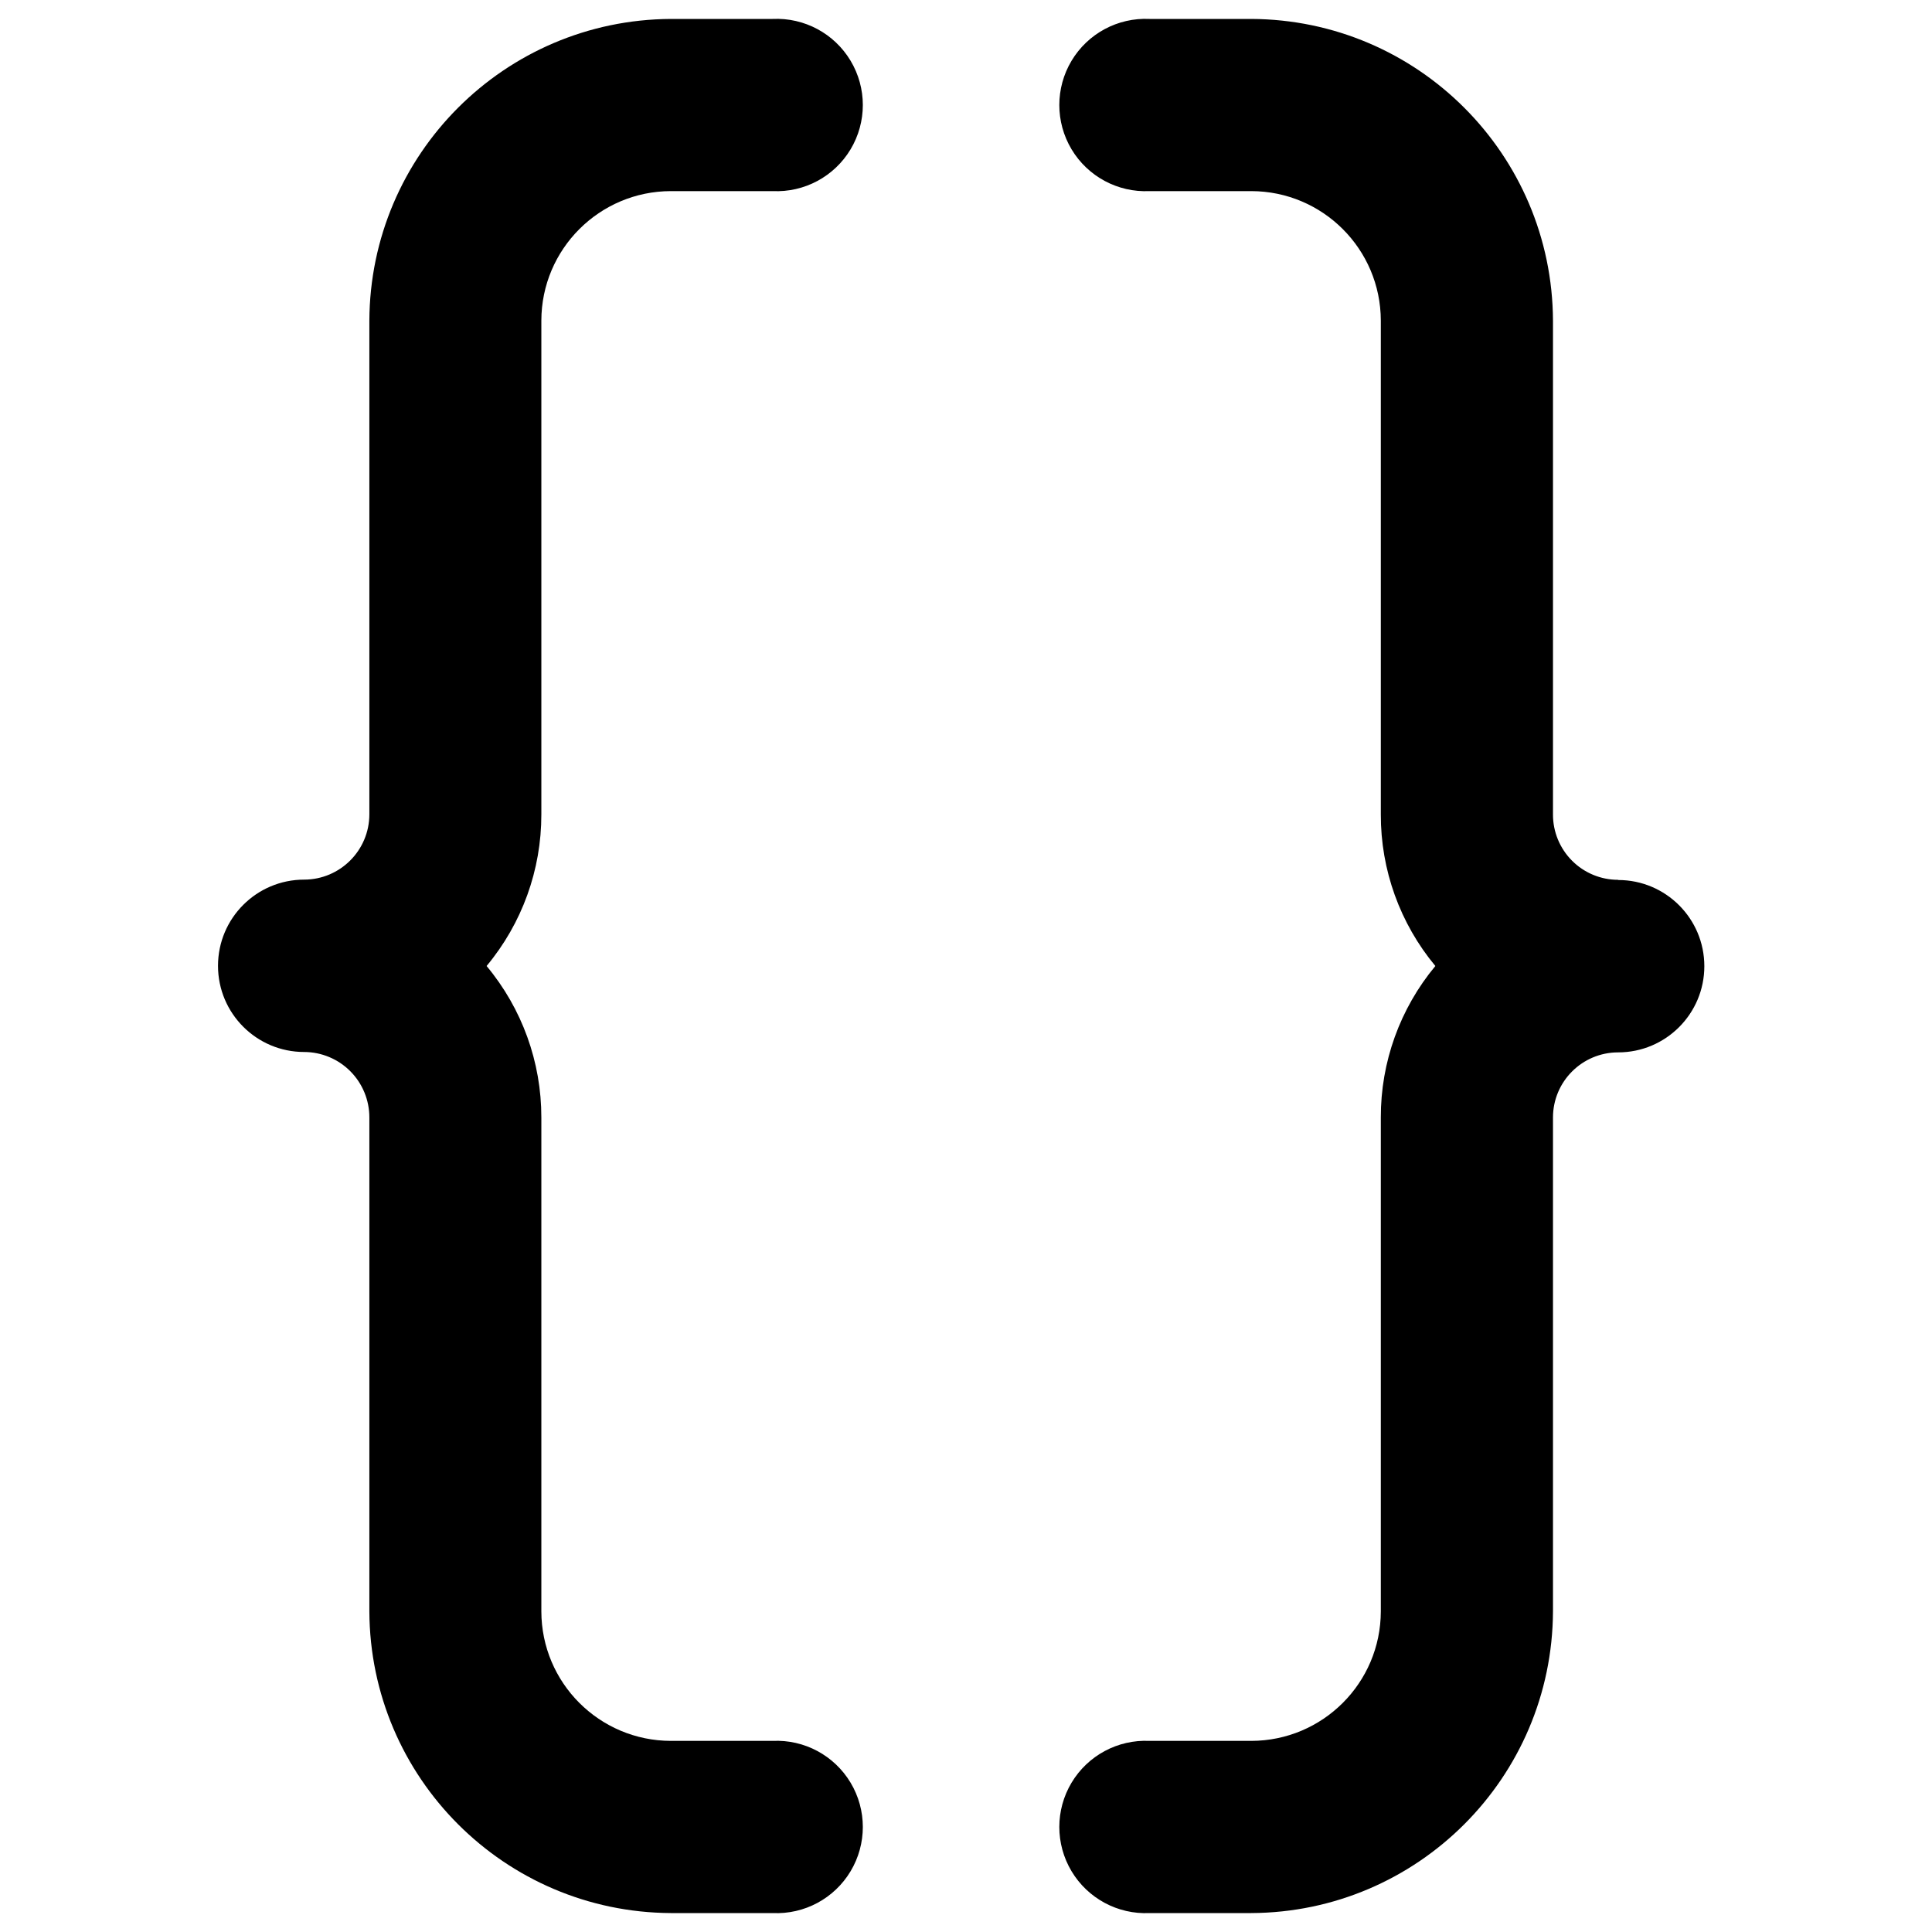 <?xml version="1.0" encoding="UTF-8"?>
<svg width="100px" height="100px" viewBox="0 0 100 100" version="1.1" xmlns="http://www.w3.org/2000/svg" xmlns:xlink="http://www.w3.org/1999/xlink">
    <!-- Generator: Sketch 57.1 (83088) - https://sketch.com -->
    <title>bold/curly-brackets-bold</title>
    <desc>Created with Sketch.</desc>
    <g id="bold/curly-brackets" stroke="none" stroke-width="1" fill="none" fill-rule="evenodd">
        <path d="M39.99,0.98 C41.632,0.903 43.183,1.735 44.027,3.146 C44.871,4.556 44.871,6.316 44.027,7.727 C43.183,9.137 41.632,9.969 39.99,9.892 L34.725,9.892 C31.024,9.898 28.025,12.897 28.02,16.598 L28.02,42.157 C28.024,45.023 27.021,47.798 25.186,50 C27.021,52.202 28.024,54.977 28.02,57.843 L28.02,83.402 C28.025,87.103 31.024,90.102 34.725,90.108 L39.99,90.108 C41.632,90.031 43.183,90.863 44.027,92.273 C44.871,93.684 44.871,95.444 44.027,96.854 C43.183,98.265 41.632,99.097 39.99,99.02 L34.725,99.02 C26.12,98.977 19.155,92.008 19.118,83.402 L19.118,57.843 C19.12,56.946 18.766,56.085 18.134,55.449 C17.501,54.812 16.642,54.454 15.745,54.451 C13.281,54.451 11.284,52.454 11.284,49.99 C11.284,47.527 13.281,45.529 15.745,45.529 C17.605,45.524 19.112,44.017 19.118,42.157 L19.118,16.598 C19.155,7.992 26.12,1.023 34.725,0.98 L39.99,0.98 Z M59.277,0.975 L59.5,0.98 L64.765,0.98 C73.374,1.018 80.345,7.988 80.382,16.598 L80.382,42.157 C80.38,43.053 80.734,43.913 81.367,44.548 C81.999,45.183 82.859,45.539 83.755,45.539 L83.755,45.549 C86.219,45.549 88.216,47.546 88.216,50.01 C88.216,52.473 86.219,54.471 83.755,54.471 C81.892,54.471 80.382,55.981 80.382,57.843 L80.382,83.402 C80.345,92.012 73.374,98.982 64.765,99.02 L59.5,99.02 C57.858,99.097 56.307,98.265 55.463,96.854 C54.619,95.444 54.619,93.684 55.463,92.273 C56.307,90.863 57.858,90.031 59.5,90.108 L64.765,90.108 C68.466,90.102 71.465,87.103 71.471,83.402 L71.471,57.843 C71.463,54.979 72.462,52.202 74.294,50 C72.462,47.798 71.463,45.021 71.471,42.157 L71.471,16.598 C71.465,12.897 68.466,9.898 64.765,9.892 L59.5,9.892 C57.858,9.969 56.307,9.137 55.463,7.727 C54.619,6.316 54.619,4.556 55.463,3.146 C56.307,1.735 57.858,0.903 59.5,0.98 L59.277,0.975 Z" id="Shape" fill="#000000"></path>
    </g>
</svg>